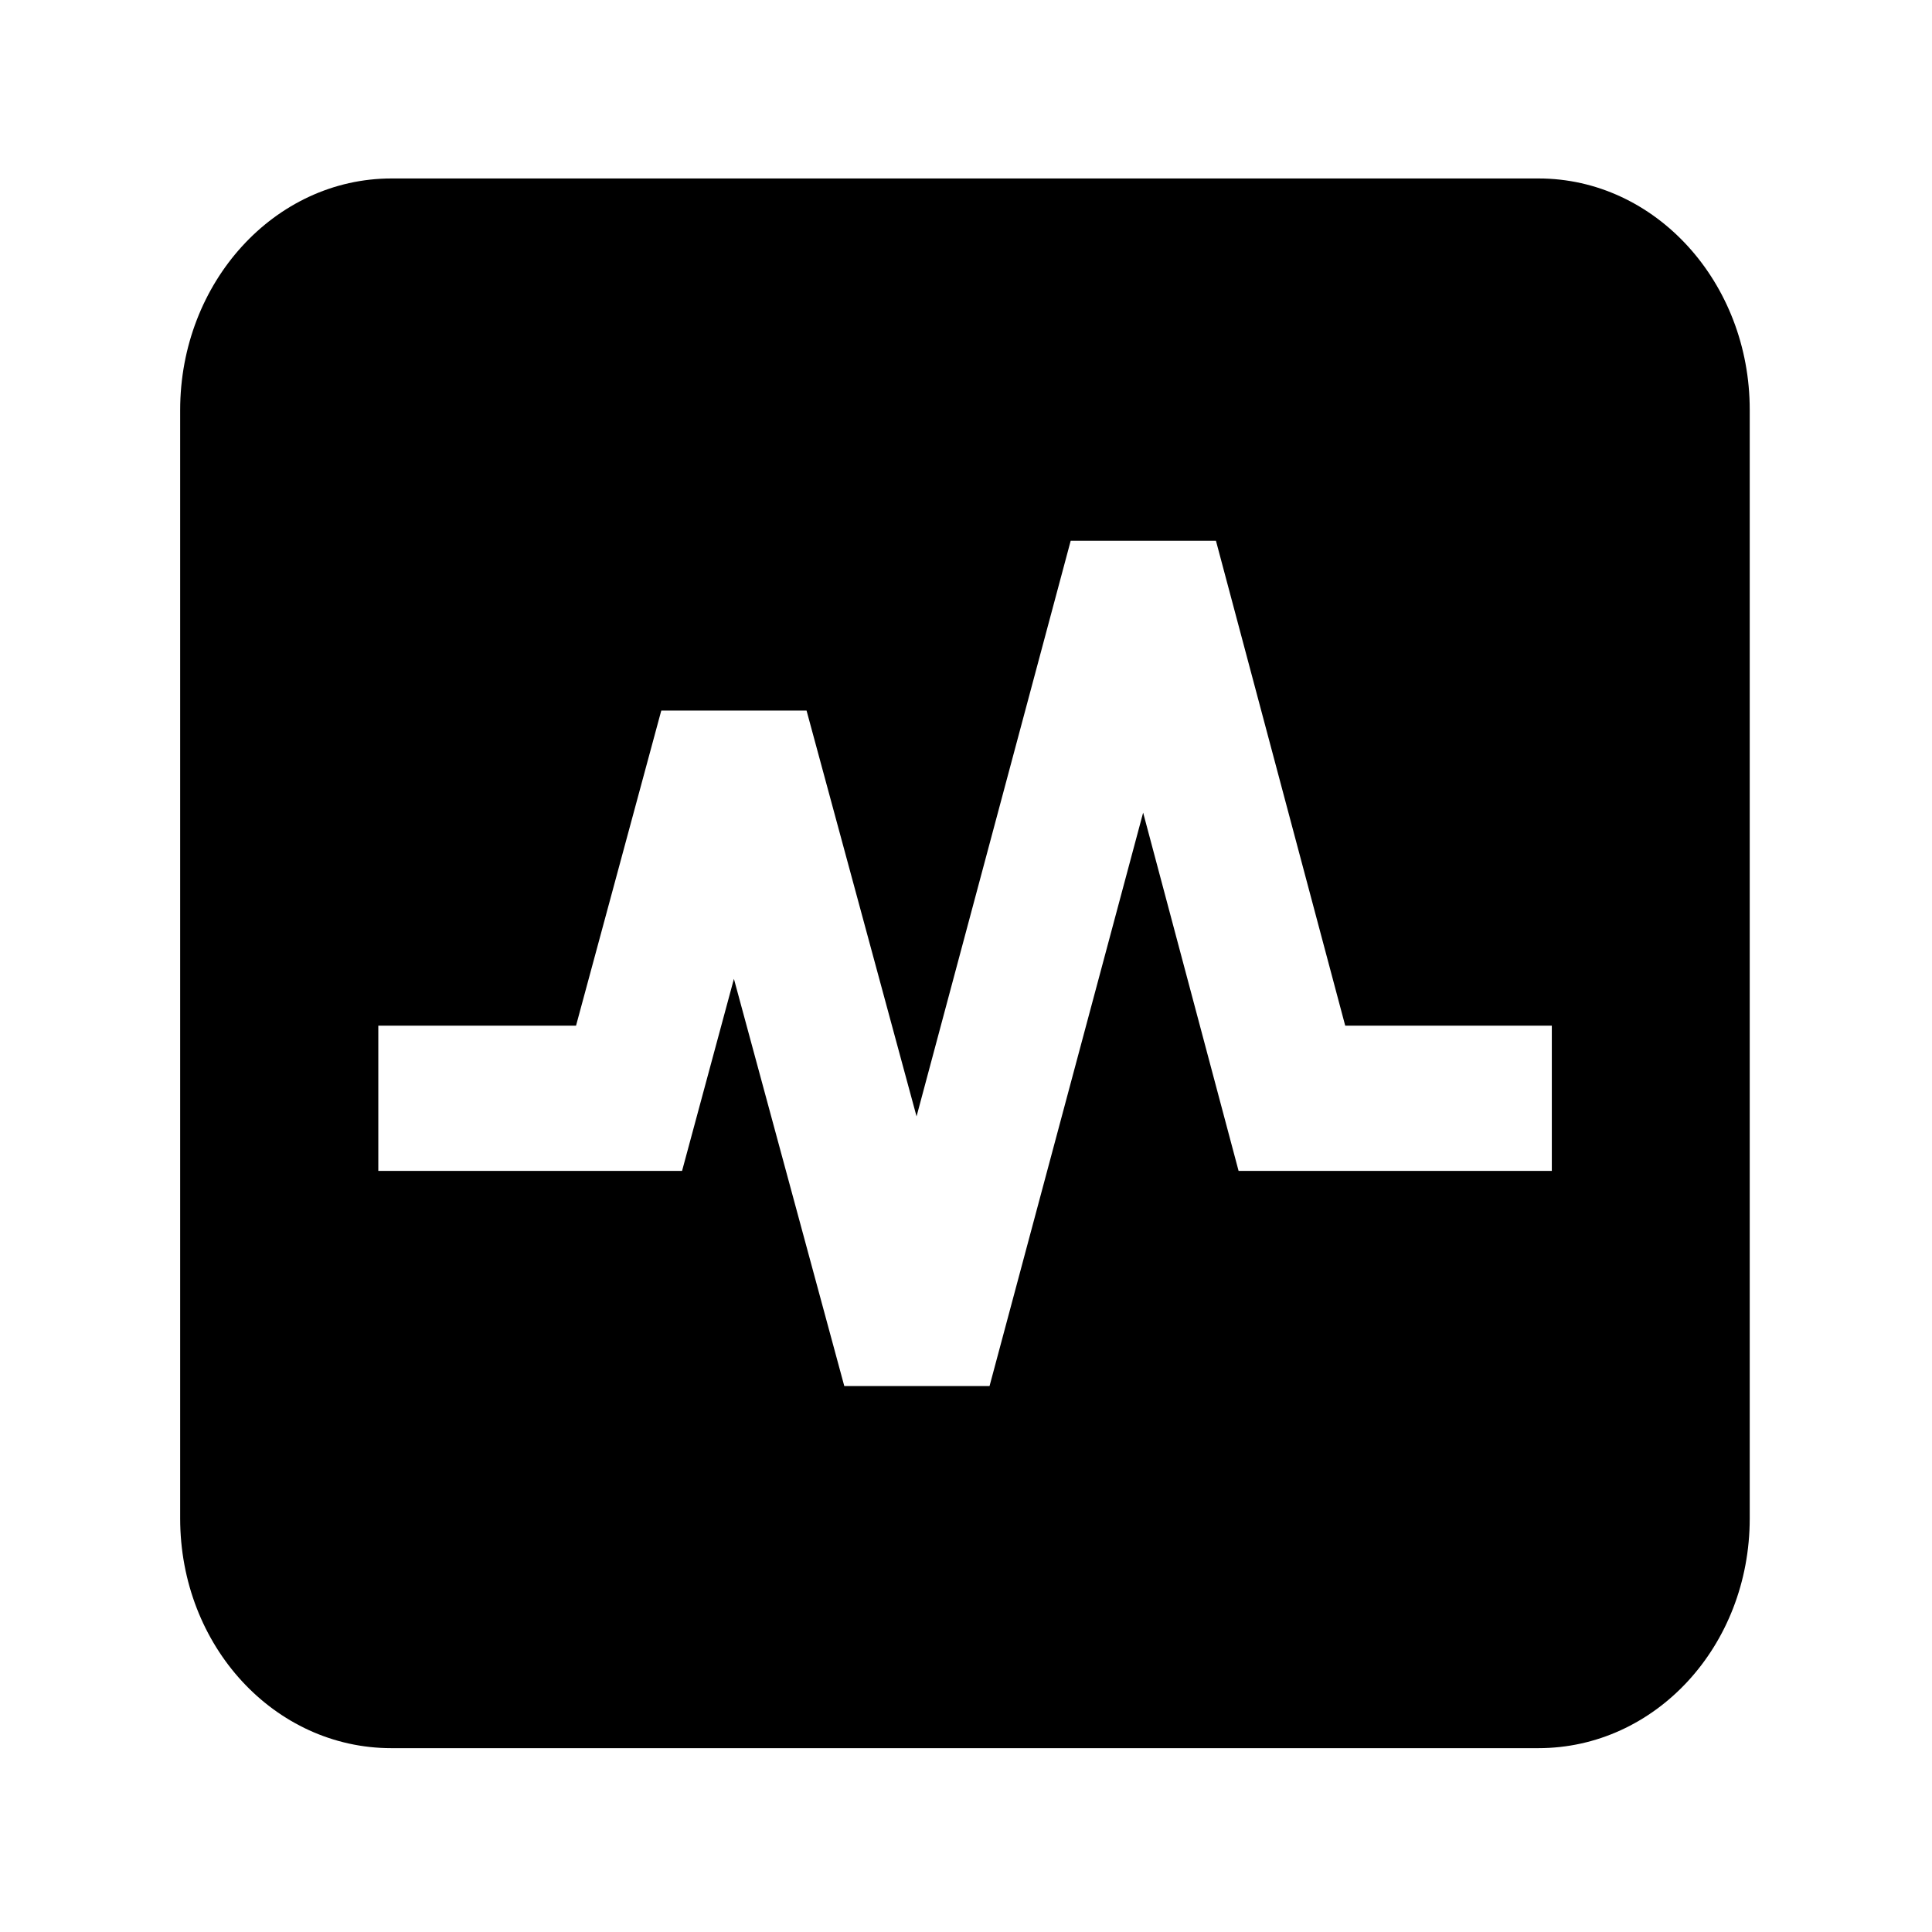 <!-- Generated by IcoMoon.io -->
<svg version="1.1" xmlns="http://www.w3.org/2000/svg" width="32" height="32" viewBox="0 0 32 32">
<title>logo-monitor</title>
<path d="M25.484 2.956h-19c-1.934 0-3.5 1.719-3.5 3.837v18.356c0 2.119 1.566 3.806 3.497 3.806h19c1.934 0 3.5-1.688 3.5-3.806v-18.356c0.003-2.119-1.566-3.837-3.497-3.837zM25.703 19.394h-5.188l-1.581-5.934-2.544 9.497h-2.406l-1.828-6.744-0.859 3.181h-5.031v-2.406h3.275l1.412-5.219h2.406l1.822 6.722 2.553-9.534h2.406l2.141 8.031h3.422v2.406z"></path>
</svg>
